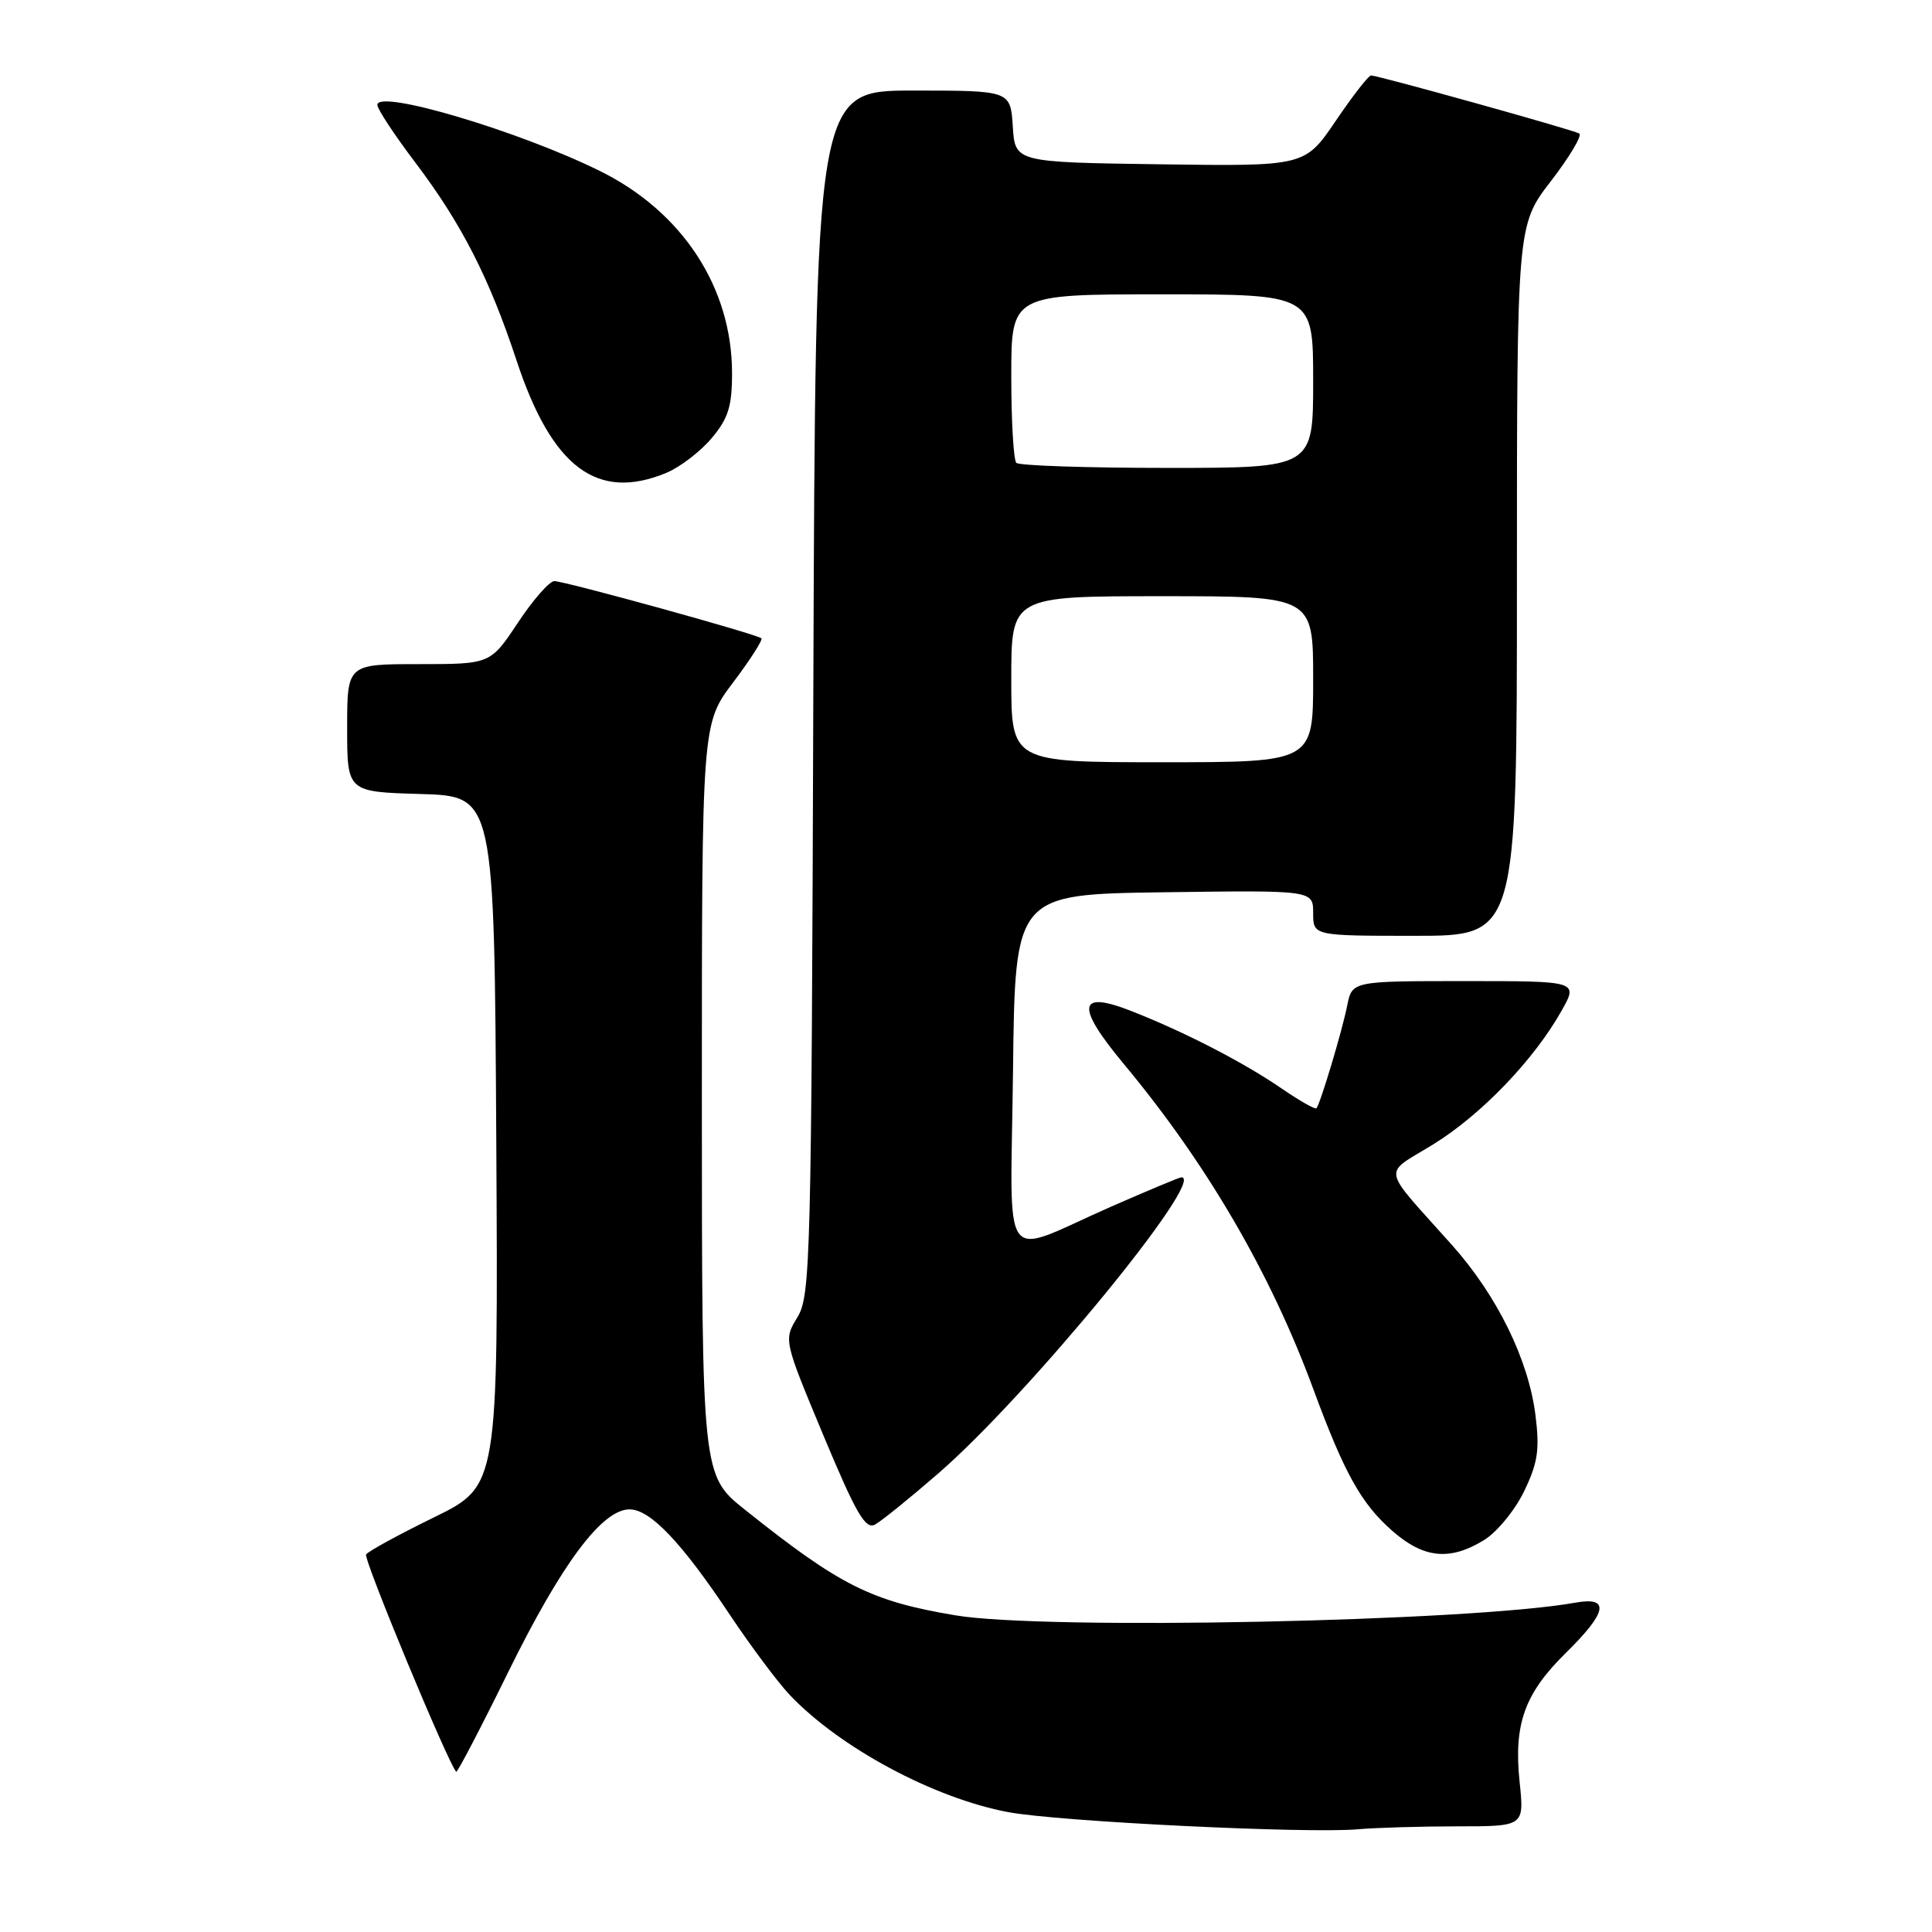 <?xml version="1.0" encoding="UTF-8" standalone="no"?>
<!DOCTYPE svg PUBLIC "-//W3C//DTD SVG 1.1//EN" "http://www.w3.org/Graphics/SVG/1.1/DTD/svg11.dtd" >
<svg xmlns="http://www.w3.org/2000/svg" xmlns:xlink="http://www.w3.org/1999/xlink" version="1.1" viewBox="0 0 256 256">
 <g >
 <path fill="currentColor"
d=" M 193.12 242.00 C 201.97 242.00 201.97 242.00 201.36 236.15 C 200.55 228.45 202.01 224.39 207.51 218.99 C 212.98 213.62 213.37 211.53 208.75 212.36 C 194.85 214.87 138.43 216.03 126.60 214.04 C 115.43 212.17 111.34 210.12 98.75 200.08 C 93.01 195.50 93.01 195.50 93.00 145.71 C 93.00 95.91 93.00 95.91 97.14 90.43 C 99.42 87.41 101.10 84.78 100.89 84.58 C 100.33 84.04 74.83 77.00 73.45 77.00 C 72.81 77.00 70.64 79.47 68.63 82.50 C 64.98 88.00 64.98 88.00 55.49 88.00 C 46.00 88.00 46.00 88.00 46.00 96.46 C 46.00 104.93 46.00 104.93 55.75 105.21 C 65.50 105.50 65.50 105.50 65.76 151.20 C 66.02 196.89 66.02 196.89 57.50 201.06 C 52.82 203.35 48.77 205.56 48.51 205.98 C 48.14 206.58 59.36 233.62 60.45 234.77 C 60.59 234.92 63.71 228.95 67.37 221.50 C 74.43 207.16 79.78 200.00 83.42 200.00 C 86.16 200.00 90.31 204.36 96.73 214.00 C 99.48 218.12 103.03 222.87 104.61 224.55 C 111.25 231.57 123.73 238.27 133.61 240.12 C 140.29 241.37 173.23 242.98 179.89 242.39 C 182.30 242.18 188.26 242.00 193.12 242.00 Z  M 196.61 204.09 C 198.33 203.05 200.72 200.14 201.94 197.63 C 203.77 193.84 204.03 192.11 203.46 187.54 C 202.54 180.17 198.39 171.70 192.41 164.99 C 182.85 154.27 183.13 155.82 189.93 151.62 C 196.27 147.71 203.27 140.42 206.91 133.94 C 209.13 130.00 209.13 130.00 194.14 130.00 C 179.16 130.00 179.16 130.00 178.51 133.25 C 177.84 136.62 174.95 146.24 174.44 146.85 C 174.27 147.04 172.20 145.86 169.82 144.23 C 164.74 140.75 157.05 136.78 149.99 134.00 C 142.78 131.15 142.47 133.25 148.94 141.02 C 159.93 154.23 168.35 168.68 174.02 184.06 C 178.14 195.23 180.37 199.24 184.48 202.84 C 188.63 206.49 192.09 206.85 196.61 204.09 Z  M 124.37 195.20 C 136.22 184.92 159.96 156.00 156.54 156.00 C 156.29 156.00 152.13 157.74 147.29 159.86 C 132.25 166.47 133.92 168.77 134.23 141.82 C 134.50 118.50 134.50 118.50 154.25 118.23 C 174.00 117.96 174.00 117.96 174.00 120.98 C 174.00 124.00 174.00 124.00 187.50 124.00 C 201.00 124.00 201.00 124.00 201.00 76.92 C 201.00 29.85 201.00 29.85 205.51 23.99 C 207.99 20.77 209.68 17.93 209.26 17.69 C 208.40 17.19 182.60 10.00 181.67 10.00 C 181.34 10.00 179.23 12.71 176.99 16.02 C 172.90 22.04 172.90 22.04 153.70 21.77 C 134.50 21.50 134.50 21.50 134.20 16.75 C 133.89 12.00 133.89 12.00 120.97 12.00 C 108.05 12.00 108.05 12.00 107.77 91.75 C 107.52 167.04 107.40 171.67 105.67 174.53 C 103.83 177.55 103.83 177.55 109.11 190.21 C 113.43 200.56 114.68 202.71 115.95 202.01 C 116.80 201.55 120.59 198.48 124.37 195.20 Z  M 88.33 62.64 C 90.12 61.89 92.81 59.83 94.30 58.06 C 96.50 55.44 97.00 53.85 97.00 49.46 C 97.00 38.11 90.44 28.07 79.50 22.66 C 68.75 17.35 50.00 11.78 50.00 13.90 C 50.00 14.45 52.27 17.89 55.04 21.55 C 61.16 29.64 64.84 36.84 68.45 47.78 C 73.14 61.97 79.15 66.47 88.33 62.64 Z  M 134.00 90.00 C 134.00 79.00 134.00 79.00 154.00 79.00 C 174.00 79.00 174.00 79.00 174.00 90.00 C 174.00 101.00 174.00 101.00 154.00 101.00 C 134.00 101.00 134.00 101.00 134.00 90.00 Z  M 134.67 61.33 C 134.30 60.97 134.00 55.79 134.00 49.83 C 134.00 39.00 134.00 39.00 154.00 39.00 C 174.00 39.00 174.00 39.00 174.00 50.50 C 174.00 62.00 174.00 62.00 154.67 62.00 C 144.03 62.00 135.03 61.70 134.67 61.33 Z "/>
</g>
</svg>